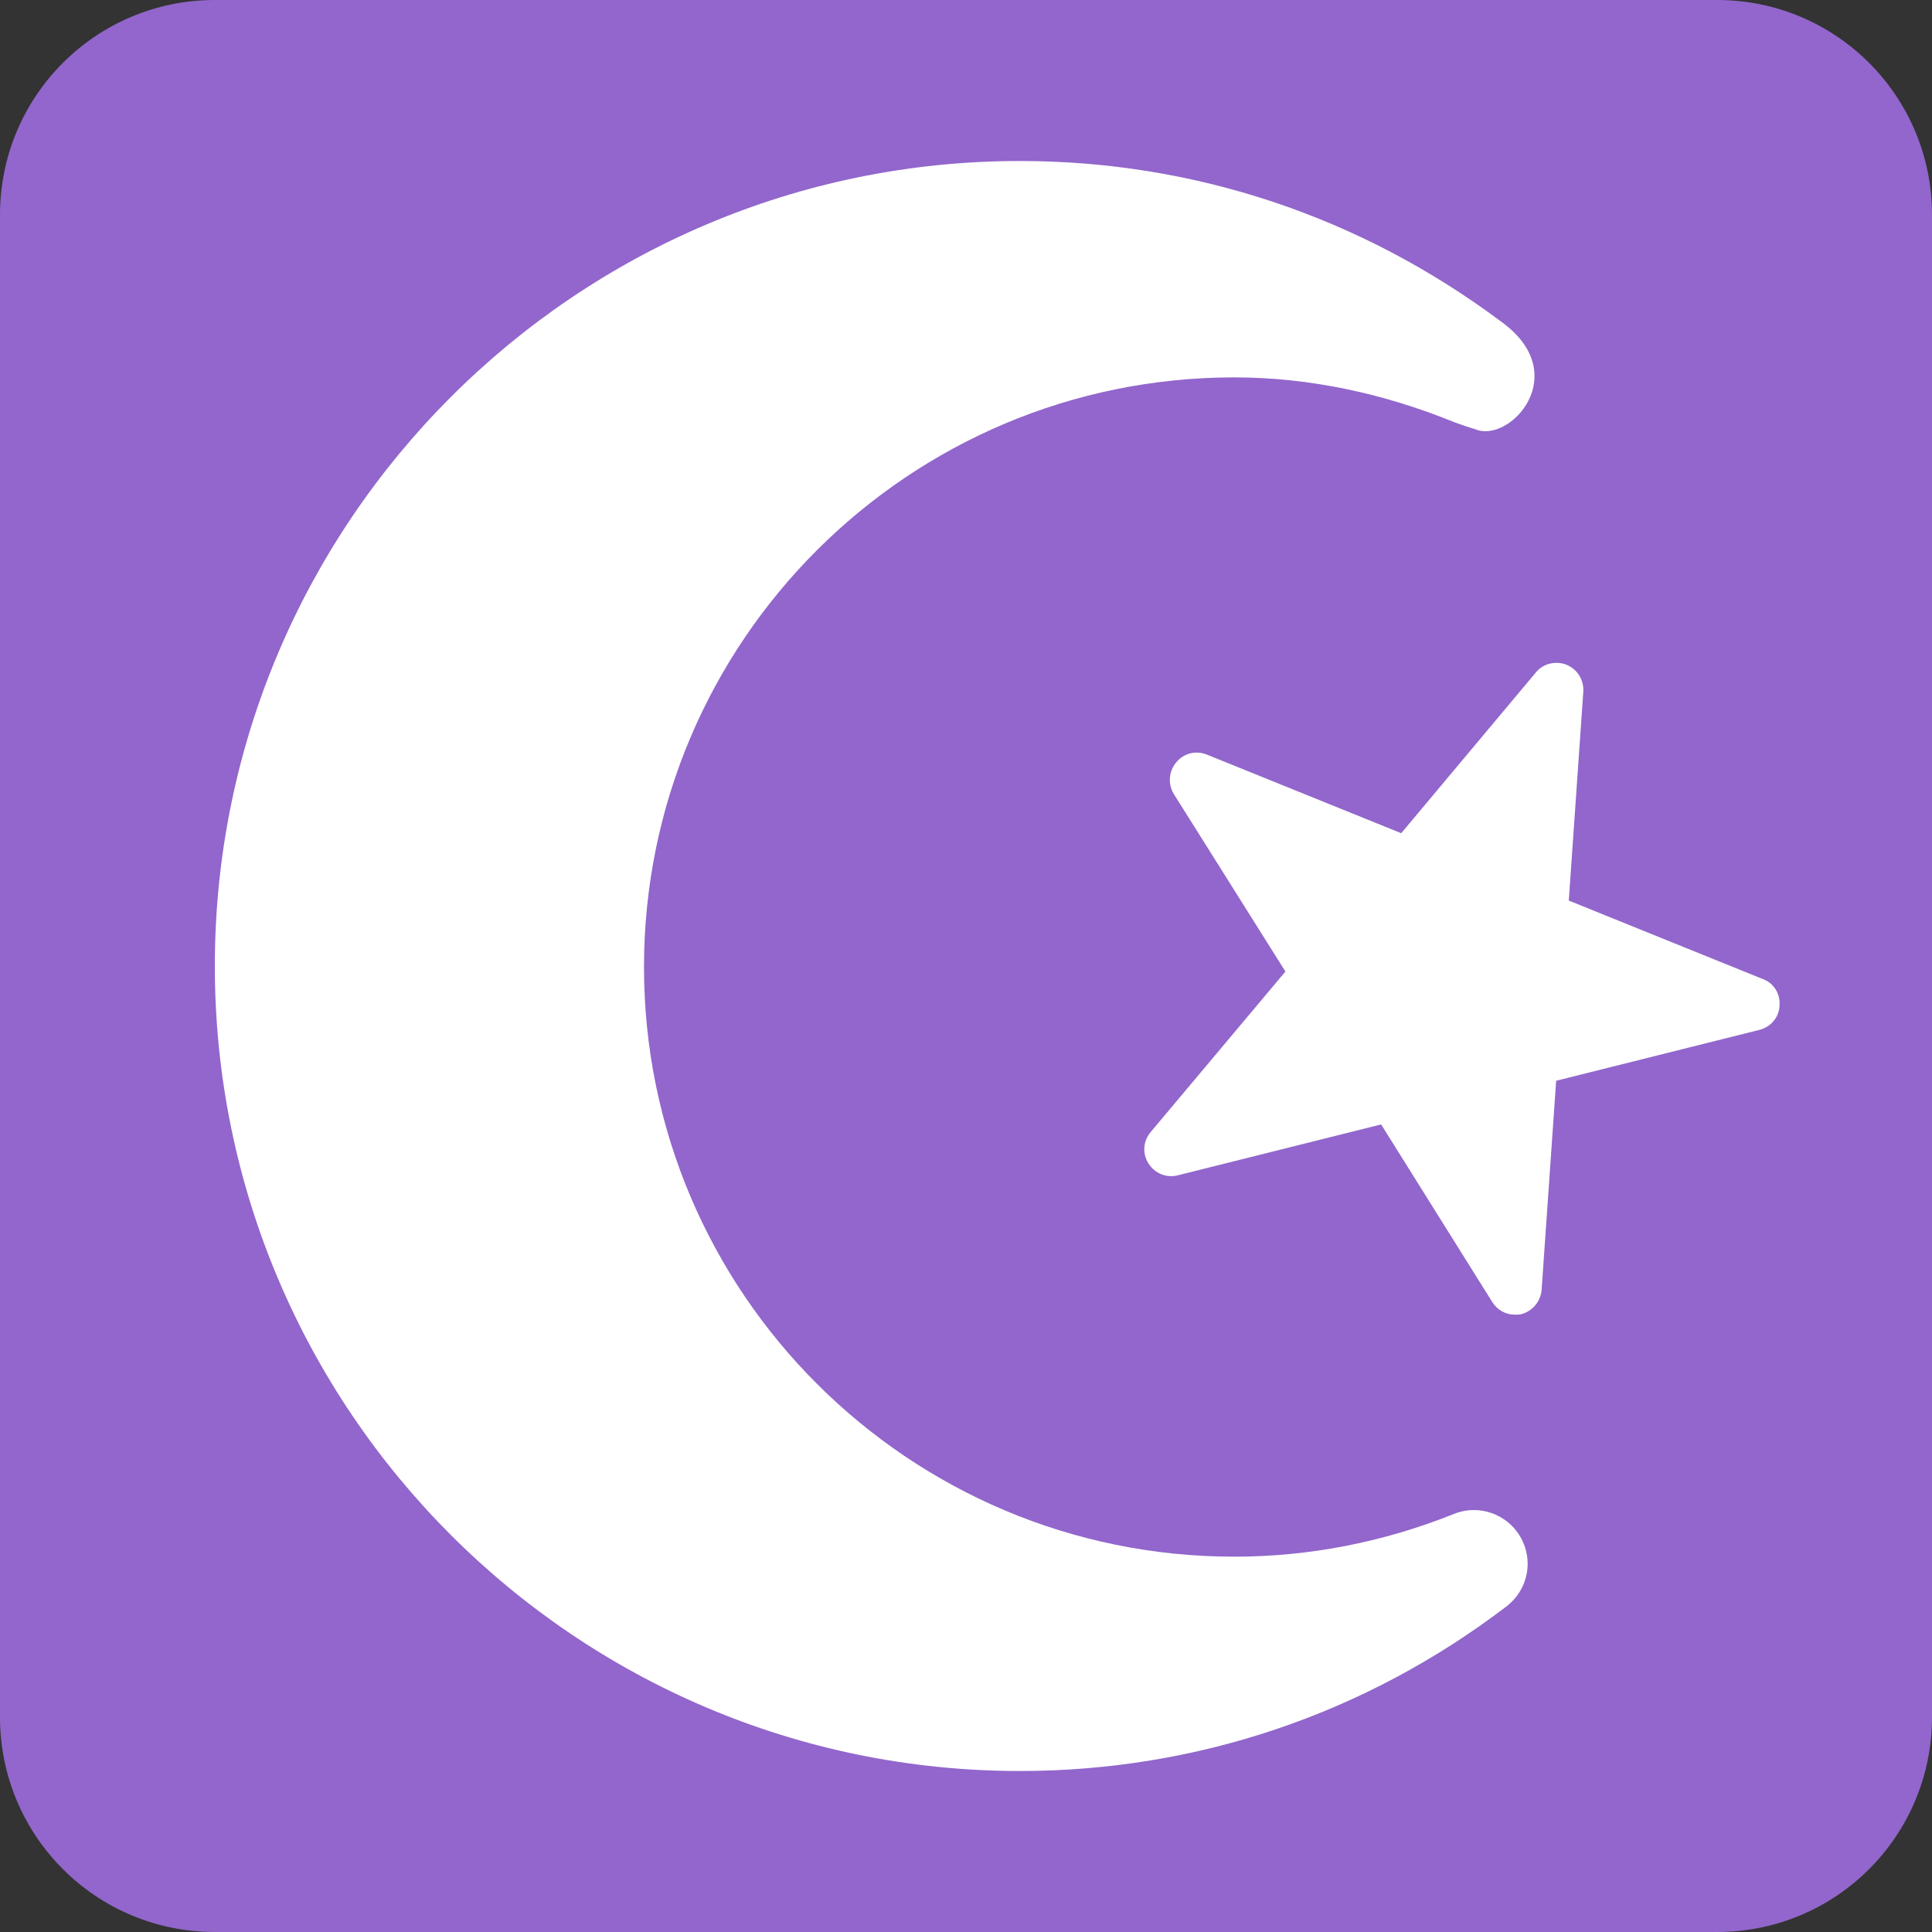 <?xml version="1.0" encoding="UTF-8"?>
<svg xmlns="http://www.w3.org/2000/svg" xmlns:xlink="http://www.w3.org/1999/xlink" width="15pt" height="15pt" viewBox="0 0 15 15" version="1.1">
<rect x="0" y="0" width="15" height="15" fill="#333333" stroke="none"/>
<g id="surface1">
<path style=" stroke:none;fill-rule:nonzero;fill:rgb(57.255%,40%,80%);fill-opacity:1;" d="M 15 13.332 C 15 14.254 14.254 15 13.332 15 L 1.668 15 C 0.746 15 0 14.254 0 13.332 L 0 1.668 C 0 0.746 0.746 0 1.668 0 L 13.332 0 C 14.254 0 15 0.746 15 1.668 Z M 15 13.332 "/>
<path style=" stroke:none;fill-rule:nonzero;fill:rgb(100%,100%,100%);fill-opacity:1;" d="M 13.609 7.793 L 11.961 7.129 L 12.082 5.355 L 10.941 6.719 L 9.293 6.055 L 10.234 7.559 L 9.094 8.922 L 10.816 8.492 L 11.762 10 L 11.883 8.227 Z M 13.609 7.793 "/>
<path style=" stroke:none;fill-rule:nonzero;fill:rgb(100%,100%,100%);fill-opacity:1;" d="M 11.762 10.207 C 11.691 10.207 11.625 10.172 11.586 10.109 L 10.723 8.73 L 9.145 9.125 C 9.055 9.148 8.965 9.109 8.918 9.035 C 8.867 8.957 8.875 8.859 8.934 8.789 L 9.98 7.543 L 9.113 6.164 C 9.066 6.086 9.074 5.988 9.133 5.918 C 9.191 5.848 9.285 5.824 9.371 5.859 L 10.879 6.469 L 11.926 5.219 C 11.98 5.152 12.078 5.129 12.16 5.16 C 12.246 5.195 12.297 5.277 12.293 5.367 L 12.18 6.992 L 13.688 7.602 C 13.773 7.633 13.824 7.719 13.816 7.809 C 13.812 7.898 13.75 7.973 13.66 7.996 L 12.082 8.391 L 11.969 10.016 C 11.961 10.105 11.898 10.18 11.812 10.203 C 11.797 10.207 11.777 10.207 11.762 10.207 Z M 10.816 8.285 C 10.891 8.285 10.957 8.32 10.996 8.383 L 11.598 9.348 L 11.676 8.211 C 11.684 8.121 11.746 8.047 11.836 8.023 L 12.938 7.746 L 11.883 7.32 C 11.797 7.289 11.746 7.203 11.754 7.113 L 11.832 5.98 L 11.102 6.852 C 11.043 6.922 10.945 6.945 10.863 6.91 L 9.809 6.484 L 10.41 7.449 C 10.461 7.527 10.453 7.625 10.395 7.691 L 9.664 8.566 L 10.766 8.289 C 10.785 8.285 10.801 8.285 10.816 8.285 Z M 10.816 8.285 "/>
<path style=" stroke:none;fill-rule:nonzero;fill:rgb(100%,100%,100%);fill-opacity:1;" d="M 11.289 11.754 C 10.742 11.973 10.168 12.086 9.582 12.086 C 7.055 12.086 5 10.035 5 7.508 C 5 4.98 7.055 2.93 9.582 2.93 C 10.168 2.93 10.742 3.055 11.289 3.277 C 11.34 3.297 11.449 3.332 11.453 3.332 C 11.719 3.449 12.227 2.902 11.648 2.492 C 10.559 1.68 9.27 1.25 7.918 1.25 C 4.469 1.25 1.668 4.055 1.668 7.5 C 1.668 10.945 4.469 13.75 7.918 13.75 C 9.289 13.75 10.598 13.309 11.695 12.473 C 11.863 12.344 11.91 12.117 11.805 11.934 C 11.703 11.754 11.48 11.676 11.289 11.754 Z M 11.289 11.754 "/>
</g>
</svg>

